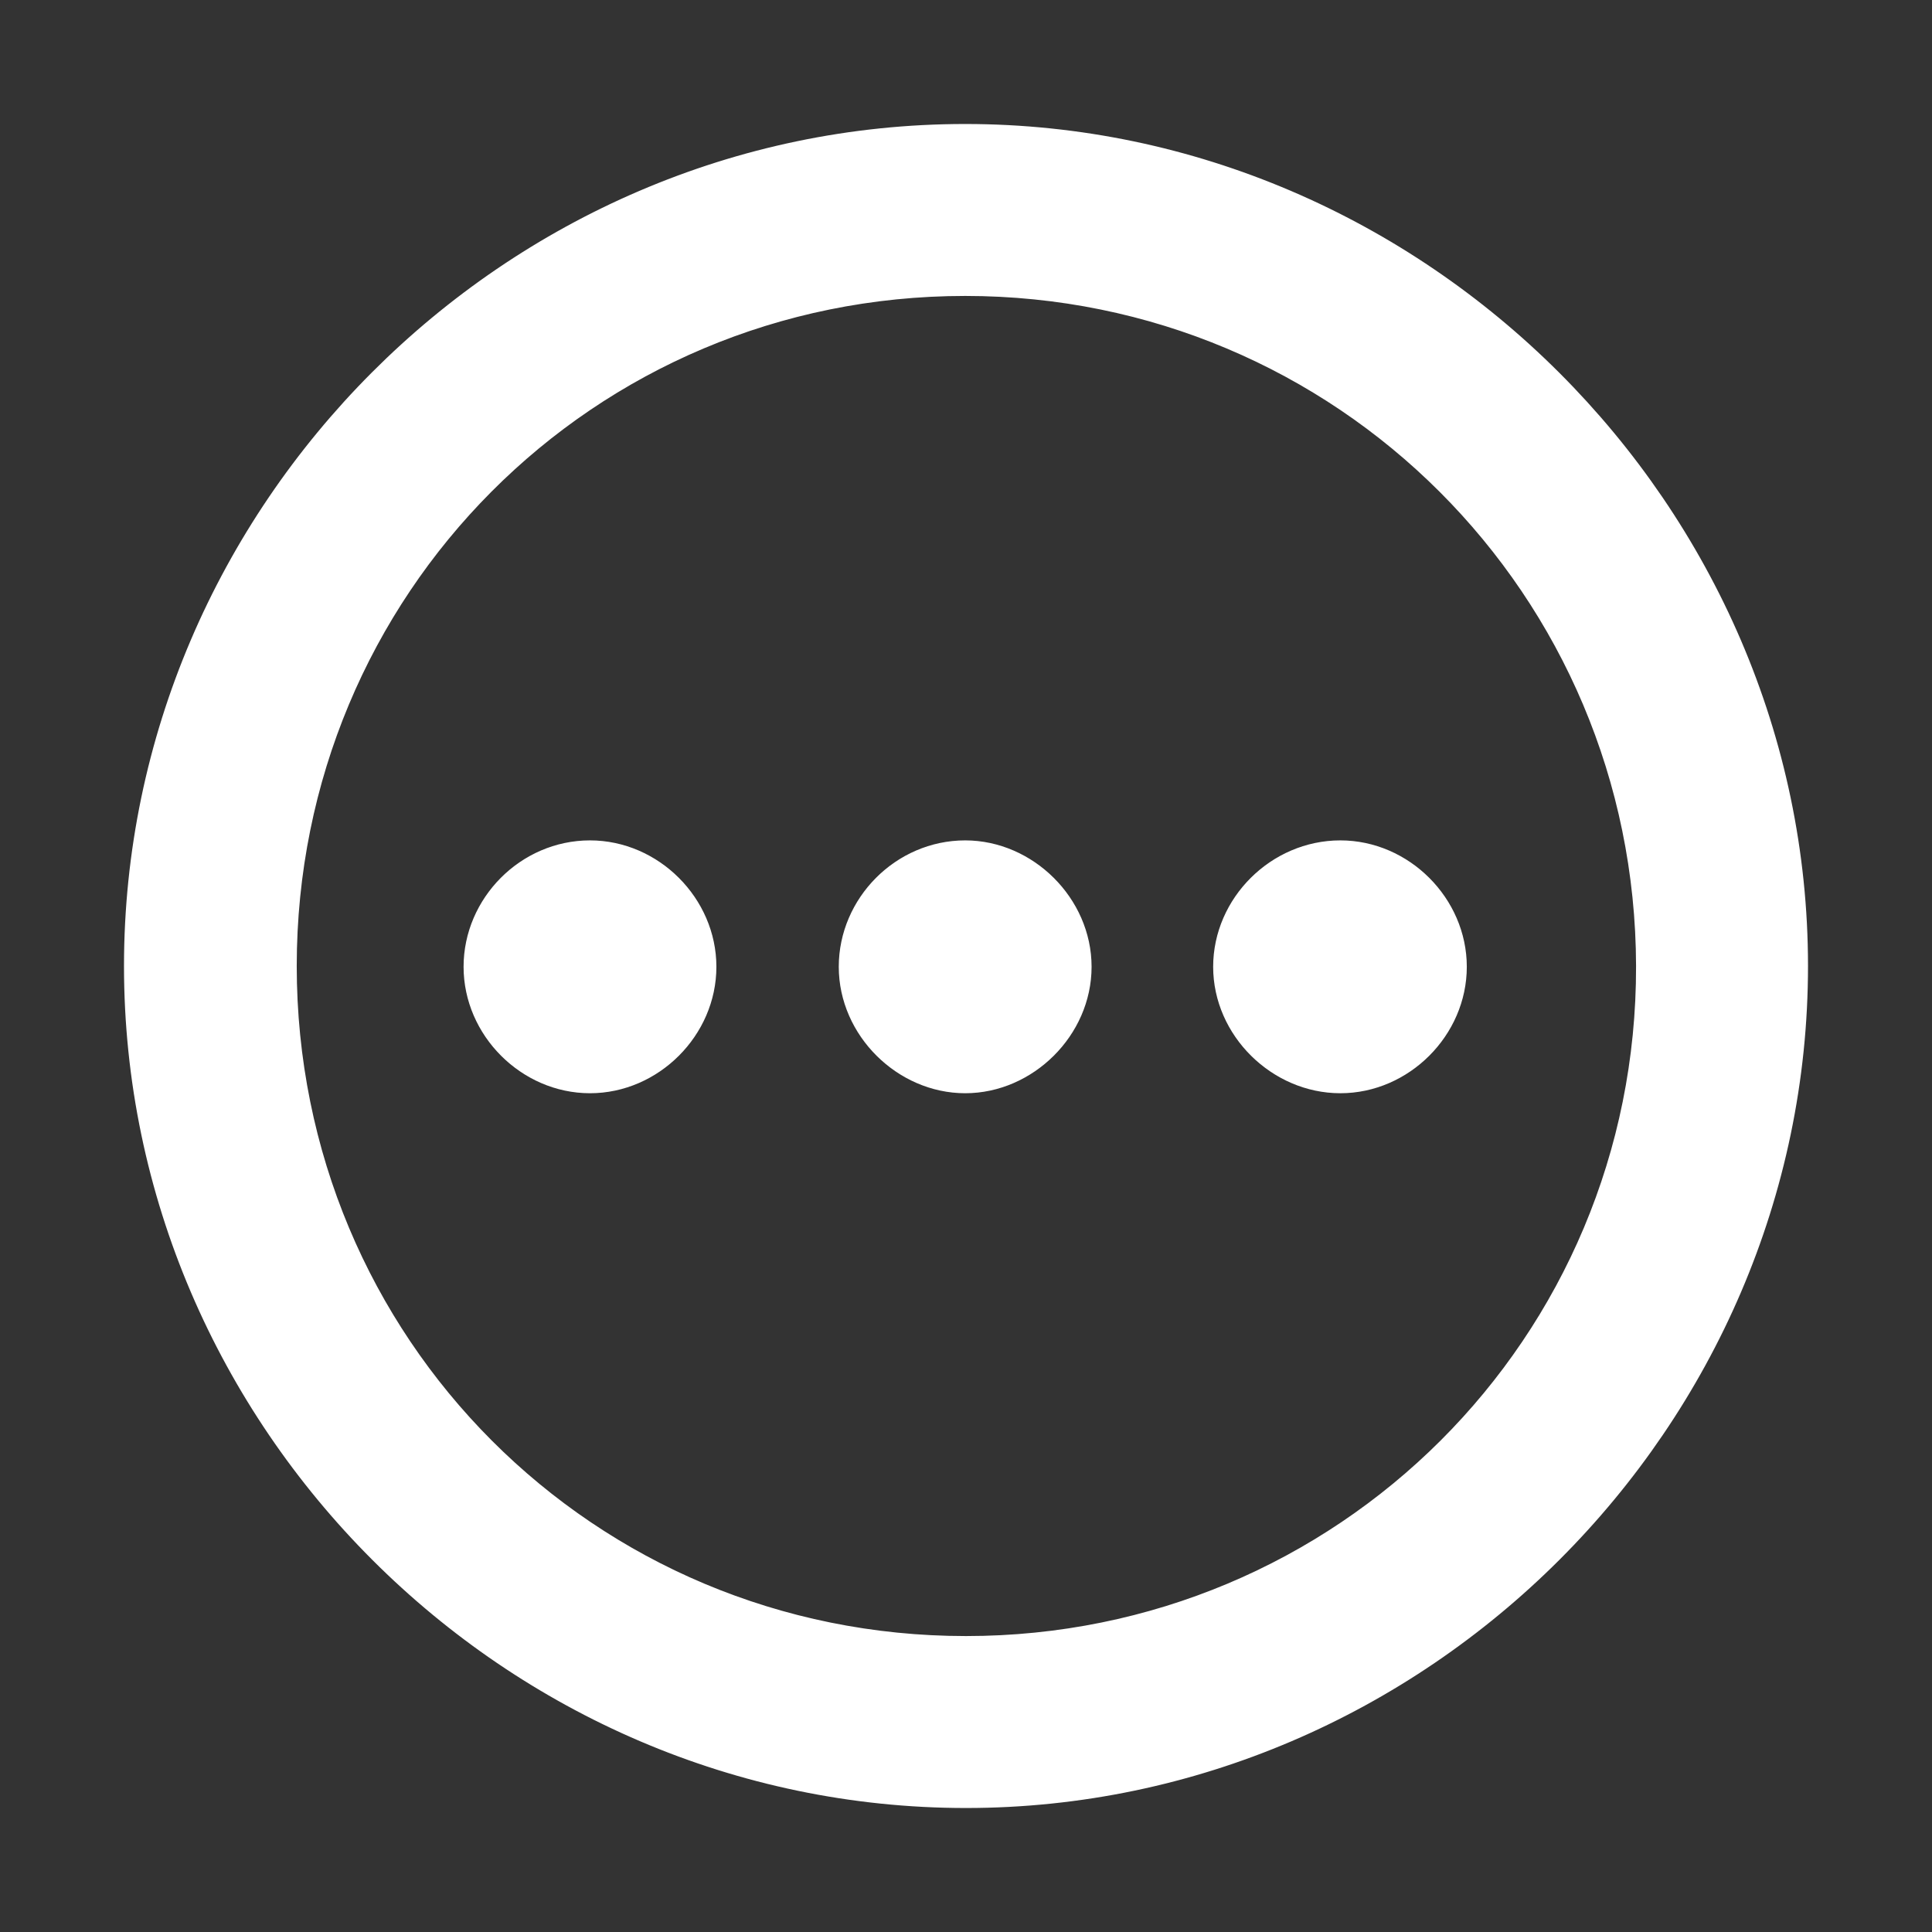 <svg fill="#ffffff" viewBox="0 0 56 56" xmlns="http://www.w3.org/2000/svg" stroke="#ffffff"><rect x="0" y="0" width="56" height="56" fill="#333333" stroke="none"/><g id="SVGRepo_bgCarrier" stroke-width="0"></g><g id="SVGRepo_tracerCarrier" stroke-linecap="round" stroke-linejoin="round"></g><g id="SVGRepo_iconCarrier"><path d="M 28 51.906 C 41.055 51.906 51.906 41.078 51.906 28 C 51.906 14.945 41.031 4.094 27.977 4.094 C 14.898 4.094 4.094 14.945 4.094 28 C 4.094 41.078 14.922 51.906 28 51.906 Z M 28 47.922 C 16.937 47.922 8.101 39.062 8.101 28 C 8.101 16.961 16.914 8.078 27.977 8.078 C 39.016 8.078 47.898 16.961 47.922 28 C 47.945 39.062 39.039 47.922 28 47.922 Z M 20.265 28.023 C 20.265 26.312 18.812 24.859 17.101 24.859 C 15.367 24.859 13.937 26.312 13.937 28.023 C 13.937 29.734 15.39 31.188 17.101 31.188 C 18.812 31.188 20.265 29.734 20.265 28.023 Z M 31.14 28.023 C 31.14 26.312 29.664 24.859 27.977 24.859 C 26.242 24.859 24.812 26.312 24.812 28.023 C 24.812 29.734 26.289 31.188 27.977 31.188 C 29.664 31.188 31.14 29.734 31.14 28.023 Z M 42.016 28.023 C 42.016 26.312 40.562 24.859 38.851 24.859 C 37.117 24.859 35.664 26.312 35.664 28.023 C 35.664 29.734 37.141 31.188 38.851 31.188 C 40.562 31.188 42.016 29.734 42.016 28.023 Z"></path></g></svg>